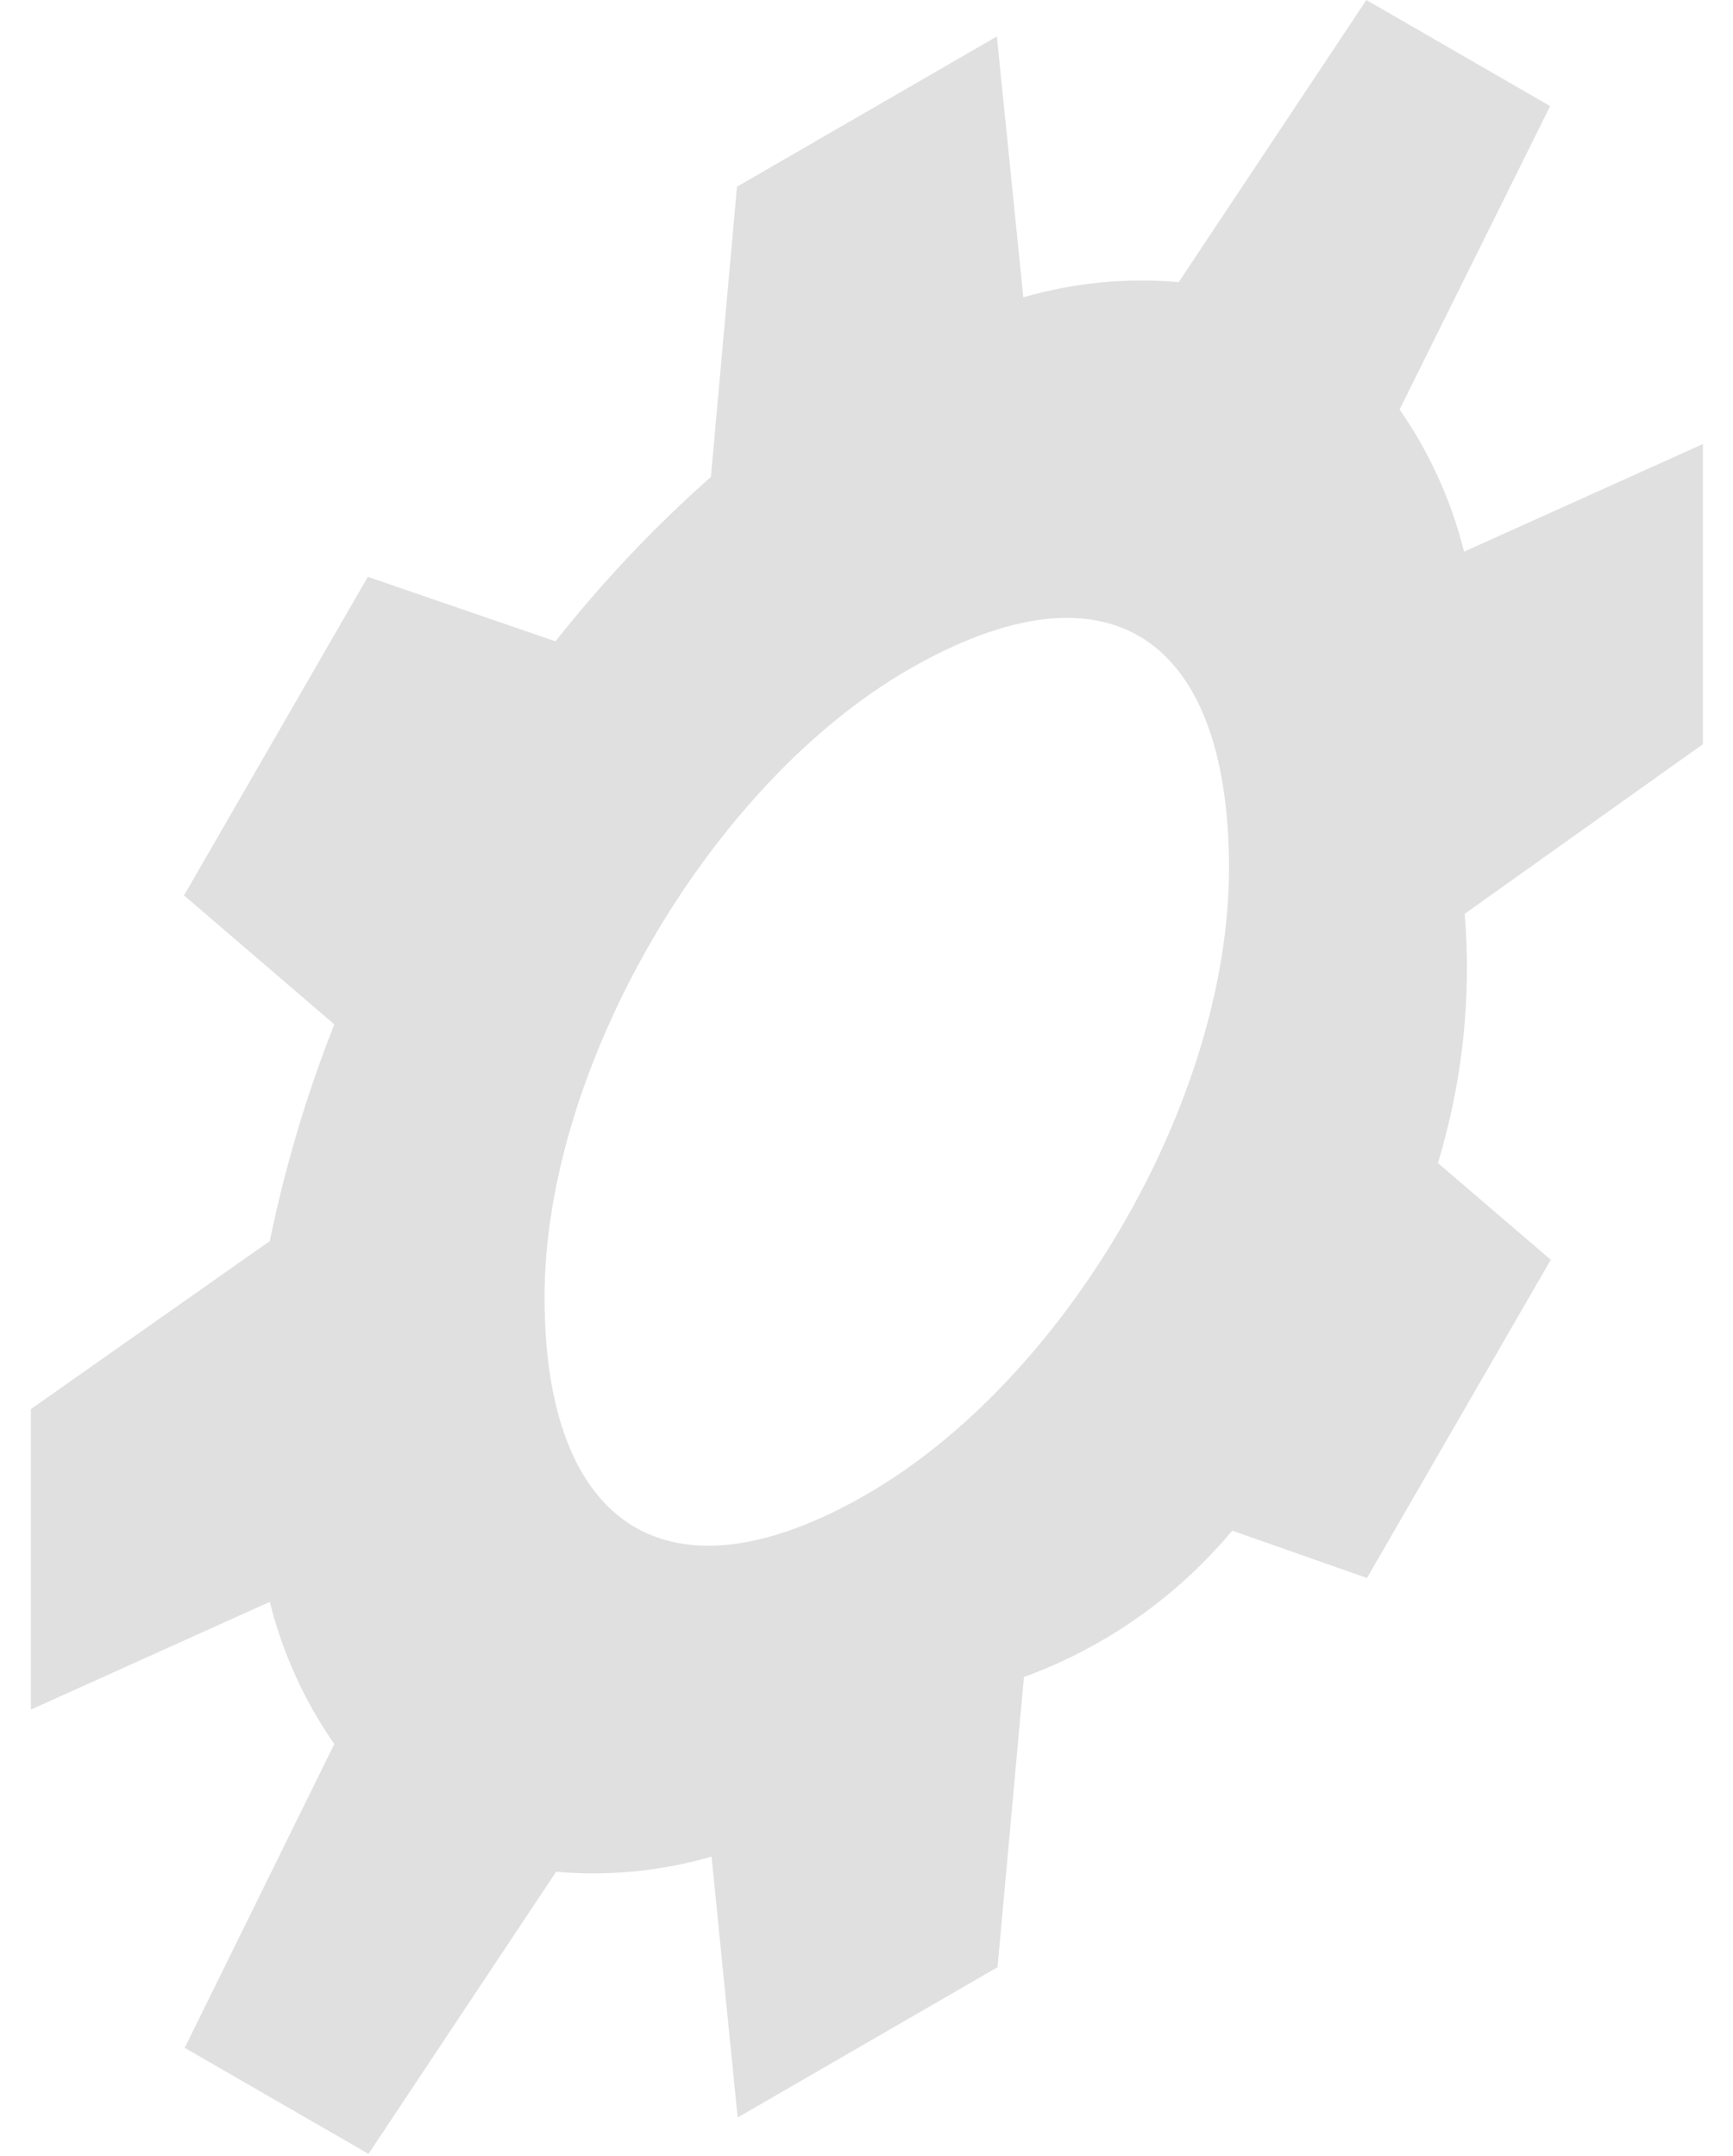 <?xml version="1.0" encoding="UTF-8" standalone="no"?><svg width='41' height='51' viewBox='0 0 41 51' fill='none' xmlns='http://www.w3.org/2000/svg'>
<path d='M40.289 17.605V10.504L34.637 13.051C34.338 11.847 33.821 10.707 33.112 9.687L36.674 2.51L32.326 0L27.887 6.674C26.649 6.566 25.403 6.688 24.21 7.033L23.584 0.862L17.436 4.417L16.819 11.282C15.48 12.467 14.25 13.769 13.142 15.172L8.702 13.646L4.354 21.183L7.909 24.234C7.252 25.895 6.742 27.61 6.383 29.36L0.731 33.334V40.443L6.383 37.895C6.683 39.1 7.2 40.24 7.909 41.259L4.37 48.445L8.718 50.954L13.157 44.28C14.394 44.388 15.641 44.266 16.834 43.922L17.452 50.093L23.6 46.538L24.225 39.673C26.144 38.973 27.844 37.778 29.153 36.21L32.341 37.331L36.689 29.802L34.019 27.514C34.599 25.606 34.814 23.605 34.653 21.617L40.289 17.605ZM20.51 35.348C15.796 38.071 12.883 36.111 12.883 30.687C12.883 25.264 16.78 18.559 21.502 15.835C26.224 13.112 29.076 15.073 29.076 20.542C29.076 26.011 25.232 32.617 20.51 35.348Z' fill='#E0E0E0'/>
</svg>
